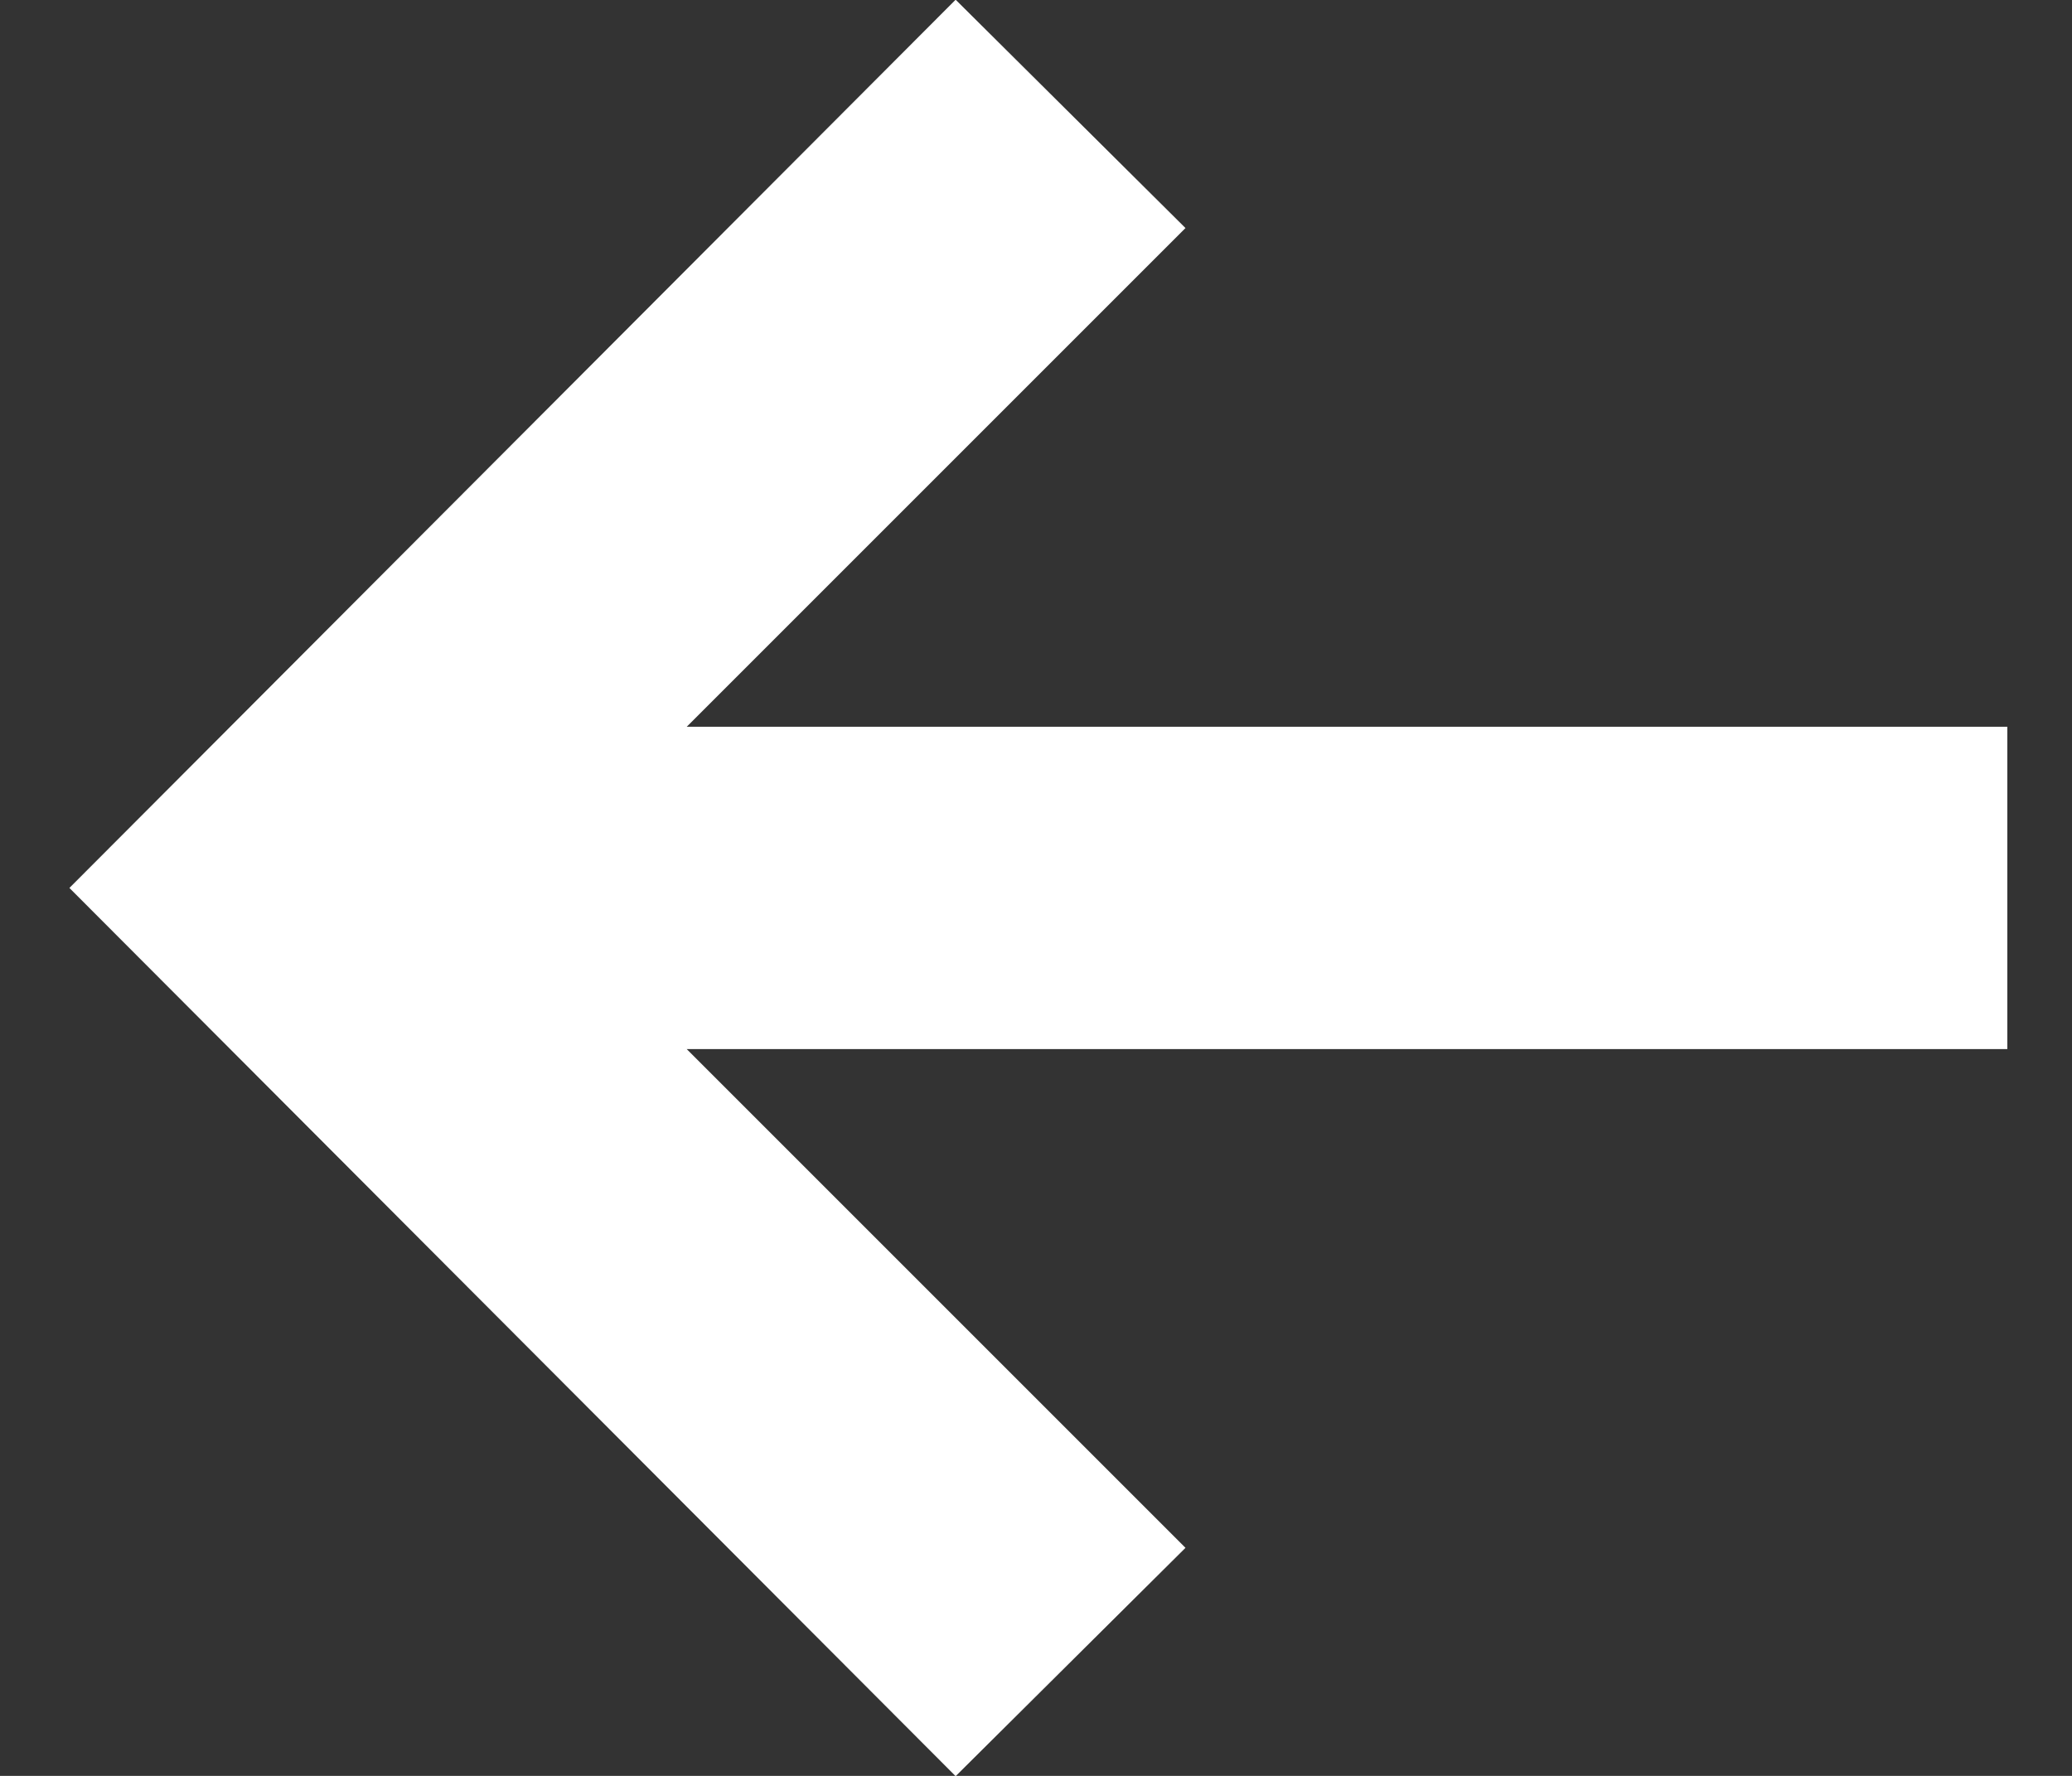 <svg width="14" height="12" viewBox="0 0 14 12" fill="none" xmlns="http://www.w3.org/2000/svg">
    <rect x="0" y="0" width="14" height="12" fill="#333333" stroke="none"/>
    <path d="M6.457 12.002L8.01 10.459L4.64 7.089H13.563V4.911H4.64L8.01 1.541L6.457 -0.002L0.469 6L6.457 12.002Z" fill="white"/>
</svg>
